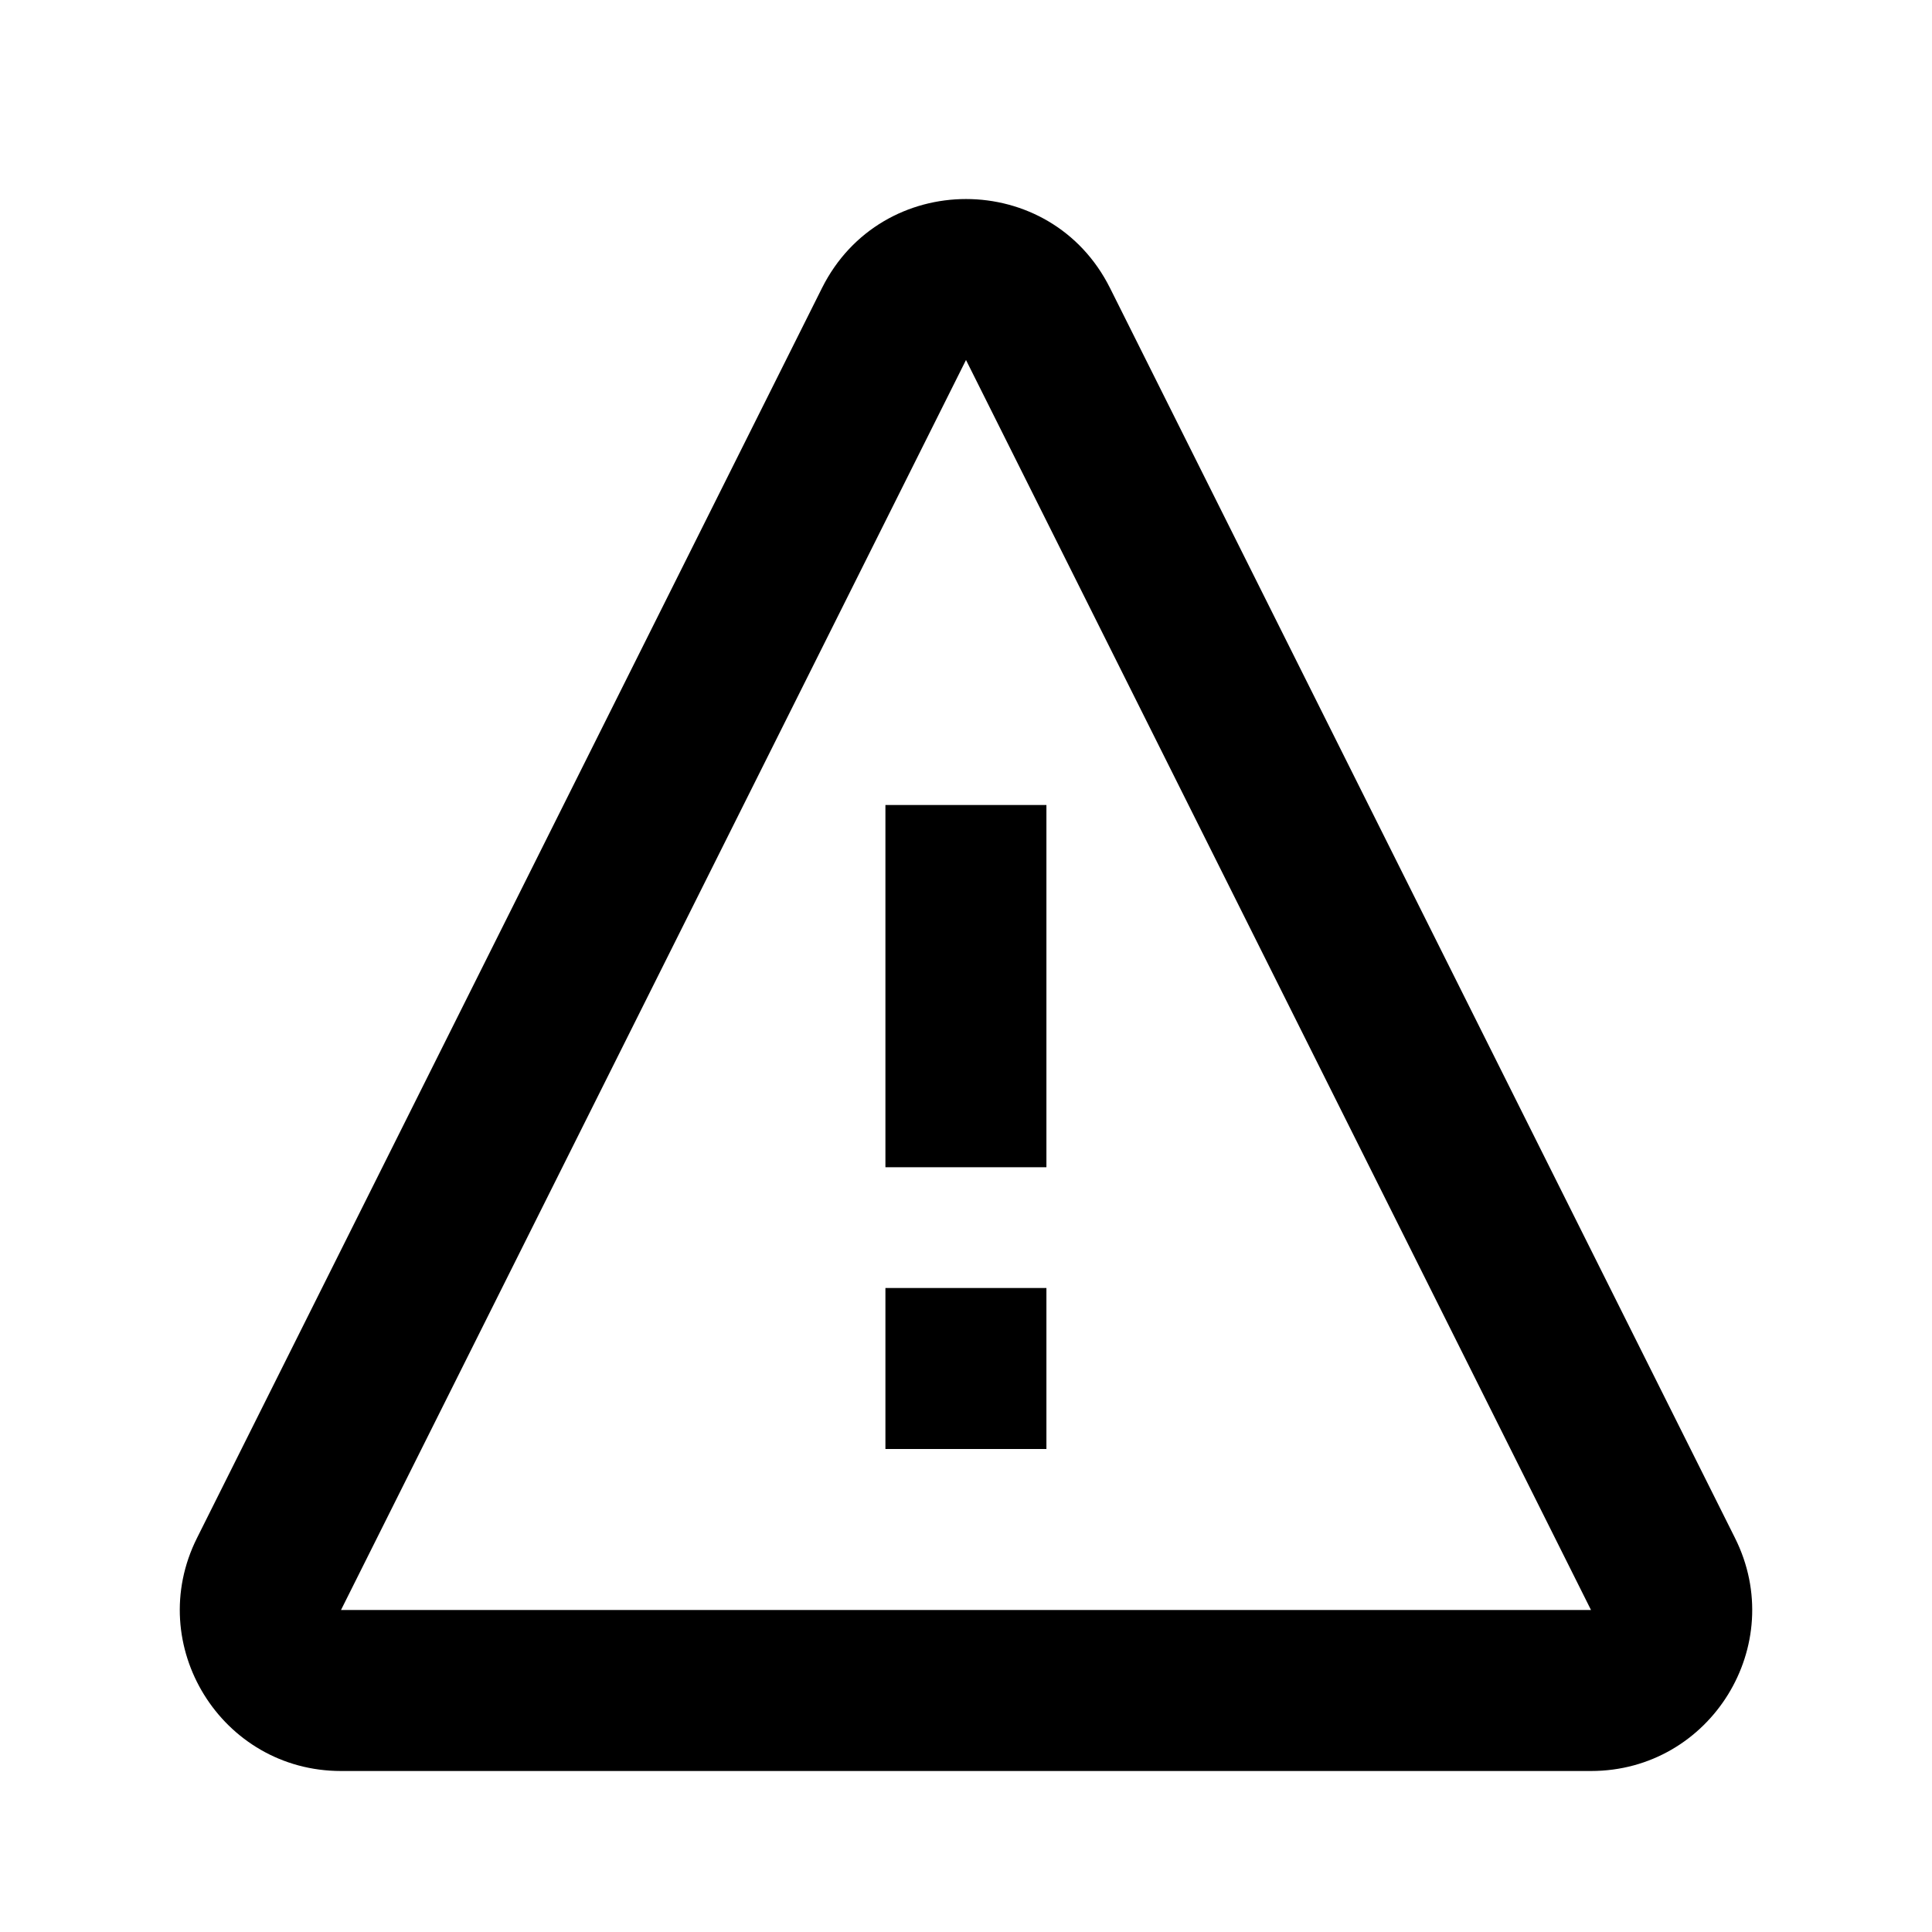 <svg xmlns="http://www.w3.org/2000/svg" width="24" height="24" viewBox="0 0 24 24">
    <path fill-rule="evenodd"
        d="M19.764 20L12 4.472 4.236 20h15.528zM13.789 3.578c-.737-1.474-2.84-1.474-3.578 0L2.447 19.106C1.782 20.436 2.75 22 4.236 22h15.528c1.487 0 2.454-1.565 1.789-2.894L13.789 3.578zM10.999 14.5V10h2v4.5h-2zm0 1.5v2h2v-2h-2z" />
</svg>